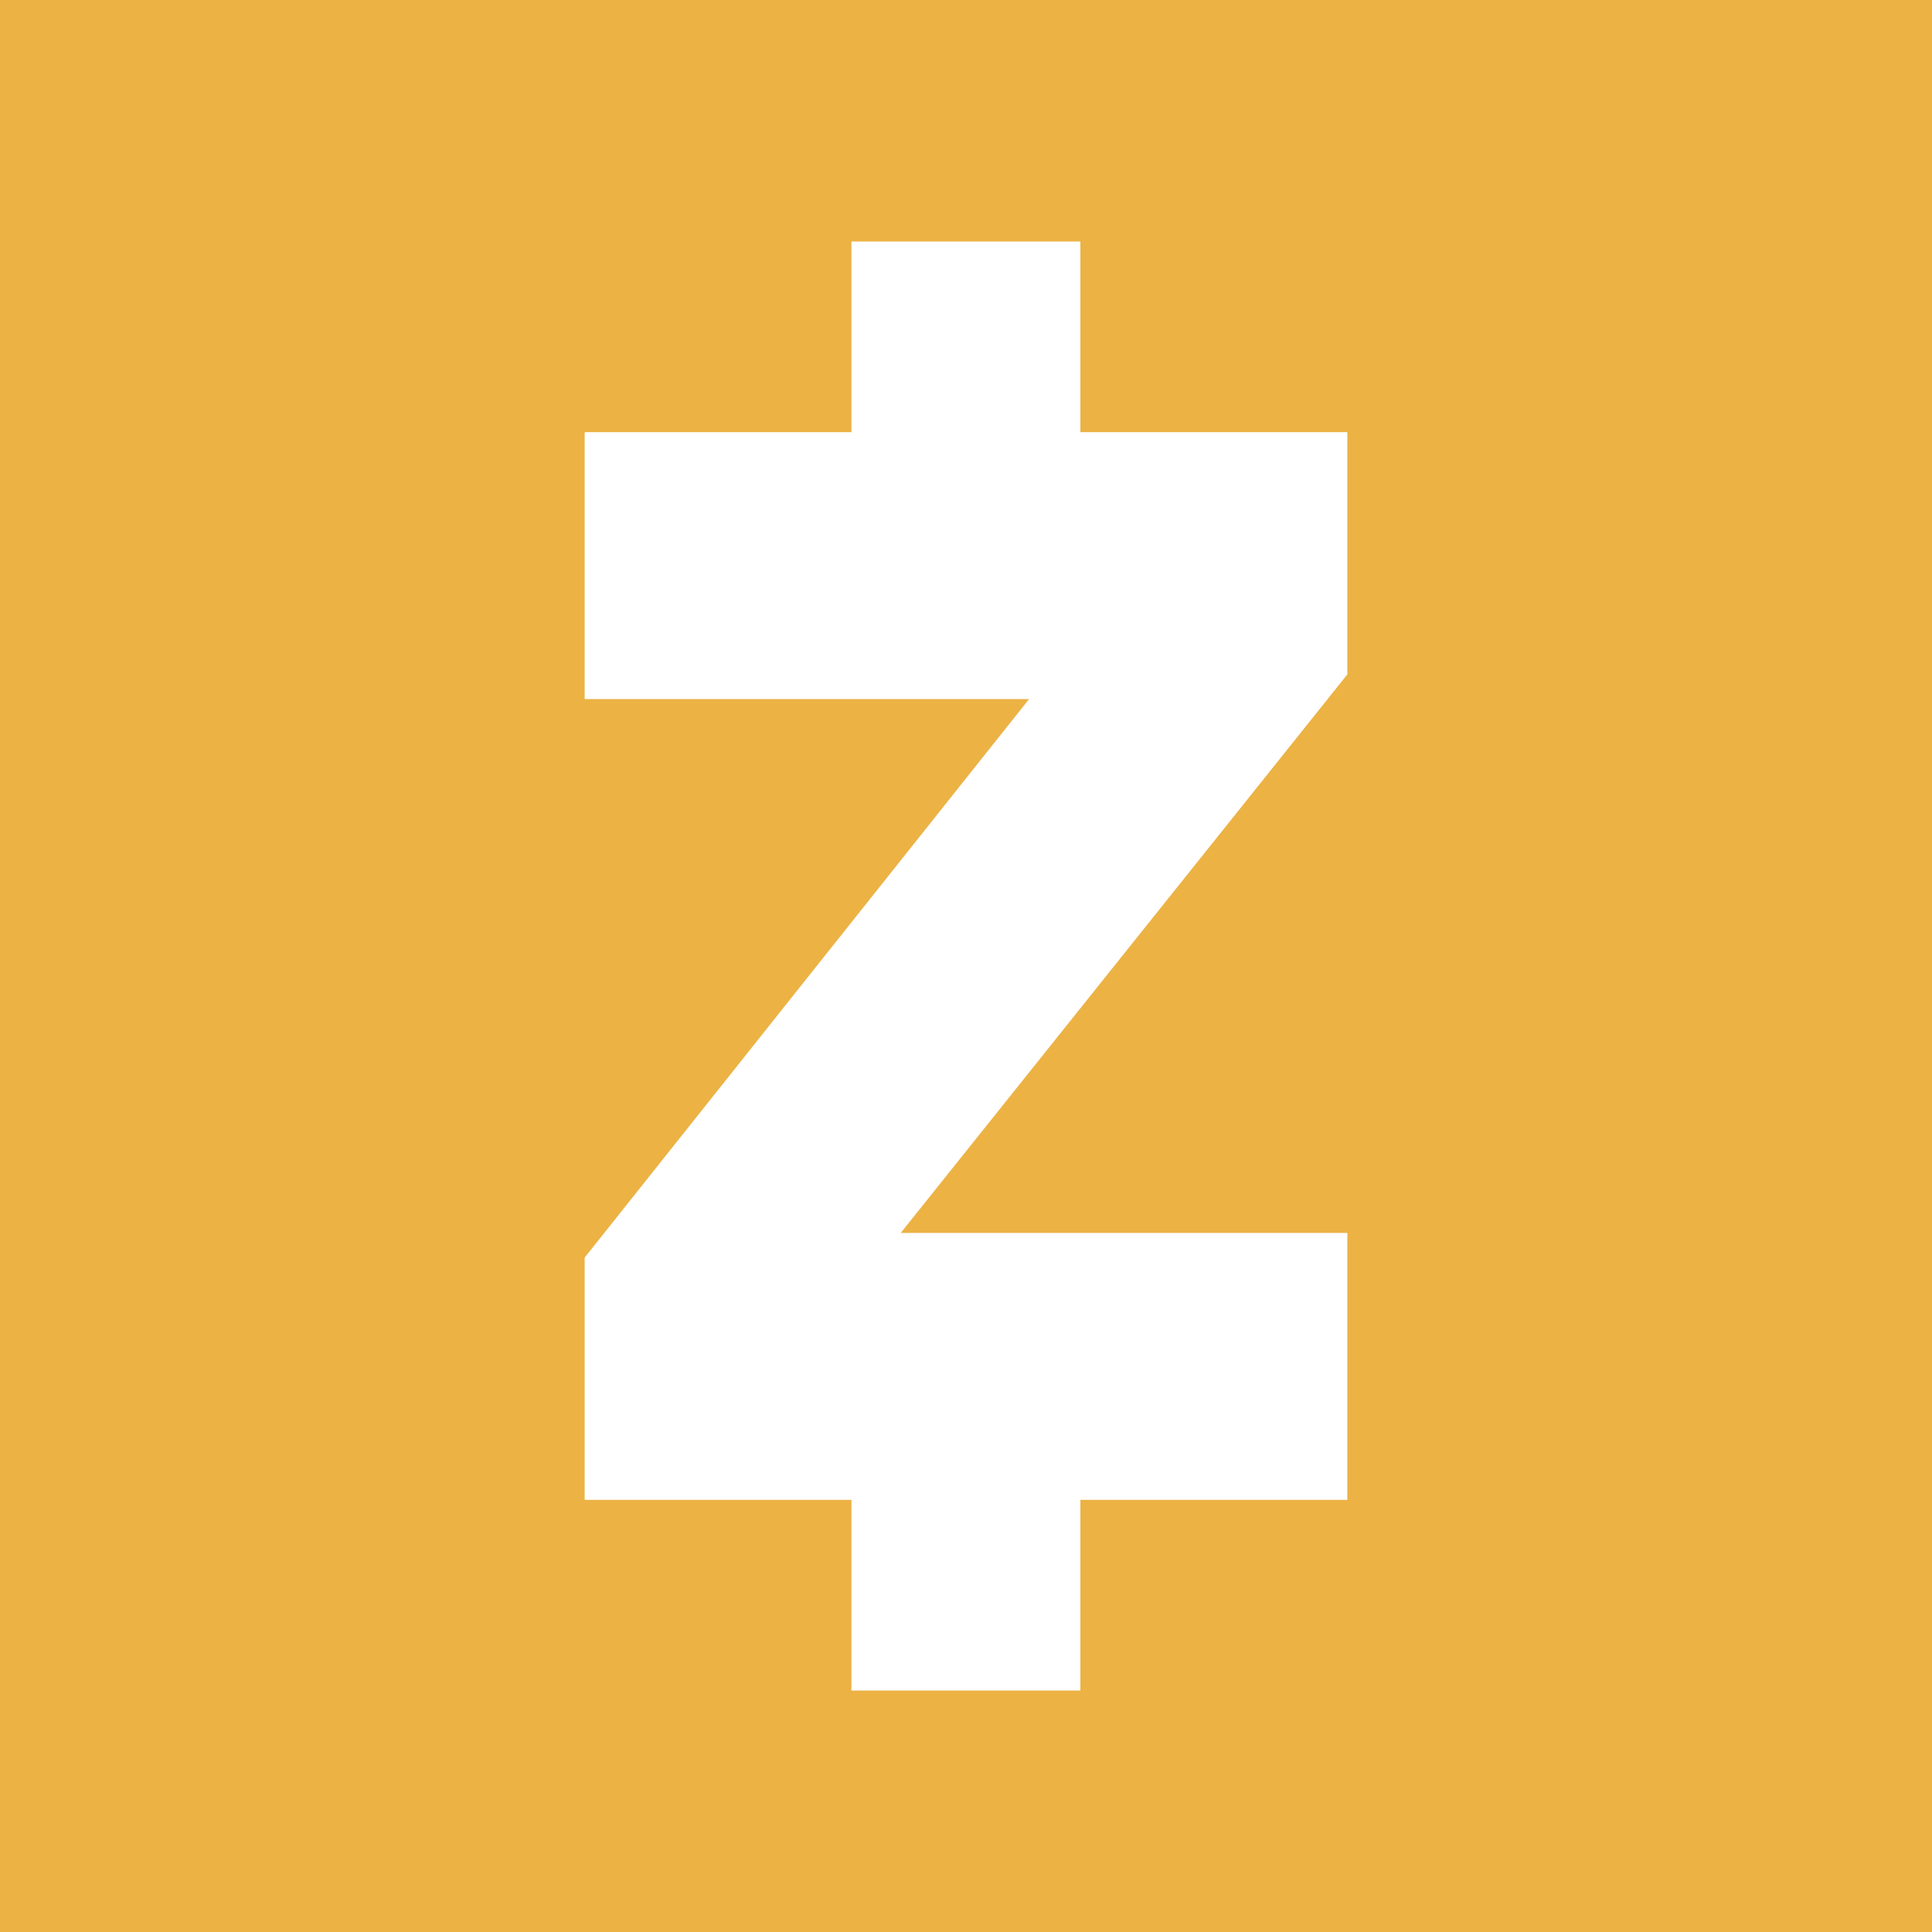 <svg width="24" height="24" viewBox="0 0 24 24" fill="none" xmlns="http://www.w3.org/2000/svg">
<rect x="0" y="0" width="24" height="24" fill="#333333" stroke="none"/>
<g clip-path="url(#clip0_328_51904)">
<path d="M24 0H0V24H24V0Z" fill="#ECB244"/>
<path d="M11.189 15.316H16.737V18.632H13.421V21H10.577V18.632H7.263V15.622L12.784 8.684H7.263V5.368H10.577V3H13.421V5.368H16.737V8.378L11.189 15.316Z" fill="white"/>
</g>
<defs>
<clipPath id="clip0_328_51904">
<rect width="24" height="24" fill="white"/>
</clipPath>
</defs>
</svg>
